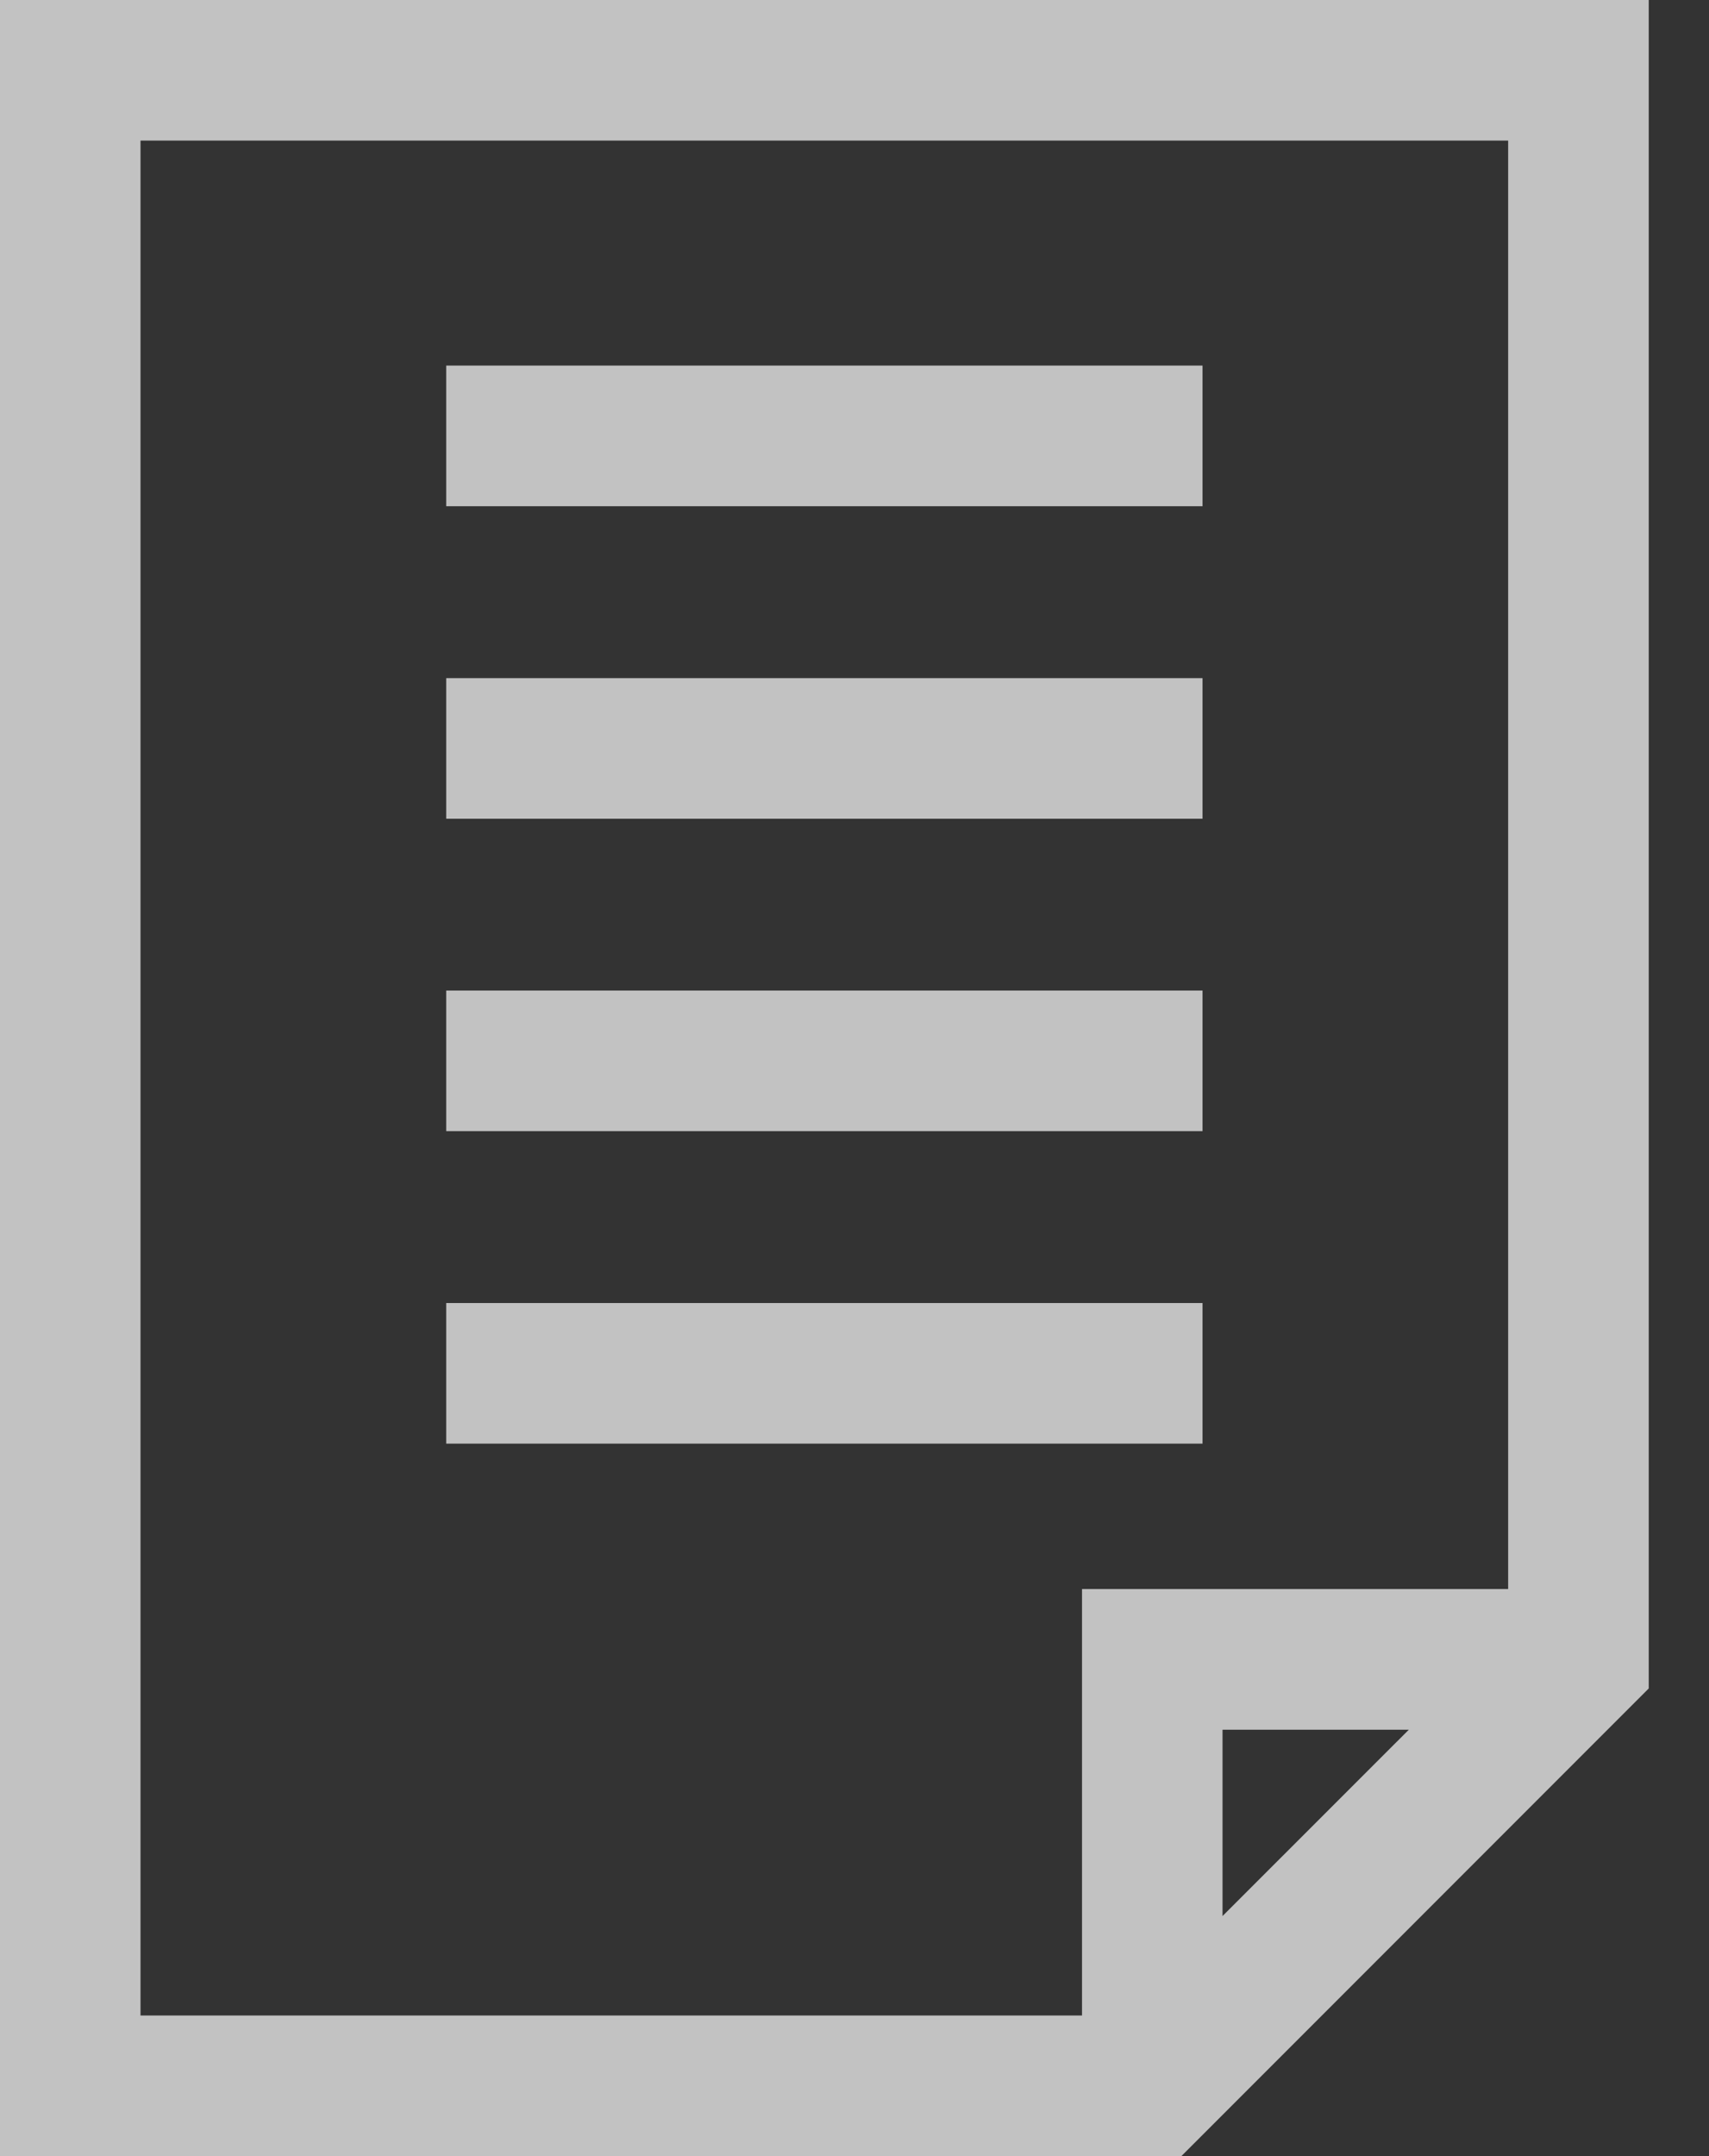 <svg width="23" height="29" viewBox="0 0 23 29" fill="none" xmlns="http://www.w3.org/2000/svg">
<rect x="0" y="0" width="23" height="29" fill="#333333" stroke="none"/>
<path d="M0 0V29H15.899L22.189 22.71V0H0ZM18.96 23.265L16.453 25.771V23.265H18.96ZM20.297 21.373H14.562V27.109H1.891V1.891H20.297V21.373Z" fill="white" fill-opacity="0.7"/>
<path d="M16.184 4.917H6.005V6.809H16.184V4.917Z" fill="white" fill-opacity="0.7"/>
<path d="M16.184 9.121H6.005V11.012H16.184V9.121Z" fill="white" fill-opacity="0.7"/>
<path d="M16.184 13.323H6.005V15.214H16.184V13.323Z" fill="white" fill-opacity="0.7"/>
<path d="M16.184 17.526H6.005V19.417H16.184V17.526Z" fill="white" fill-opacity="0.7"/>
</svg>
